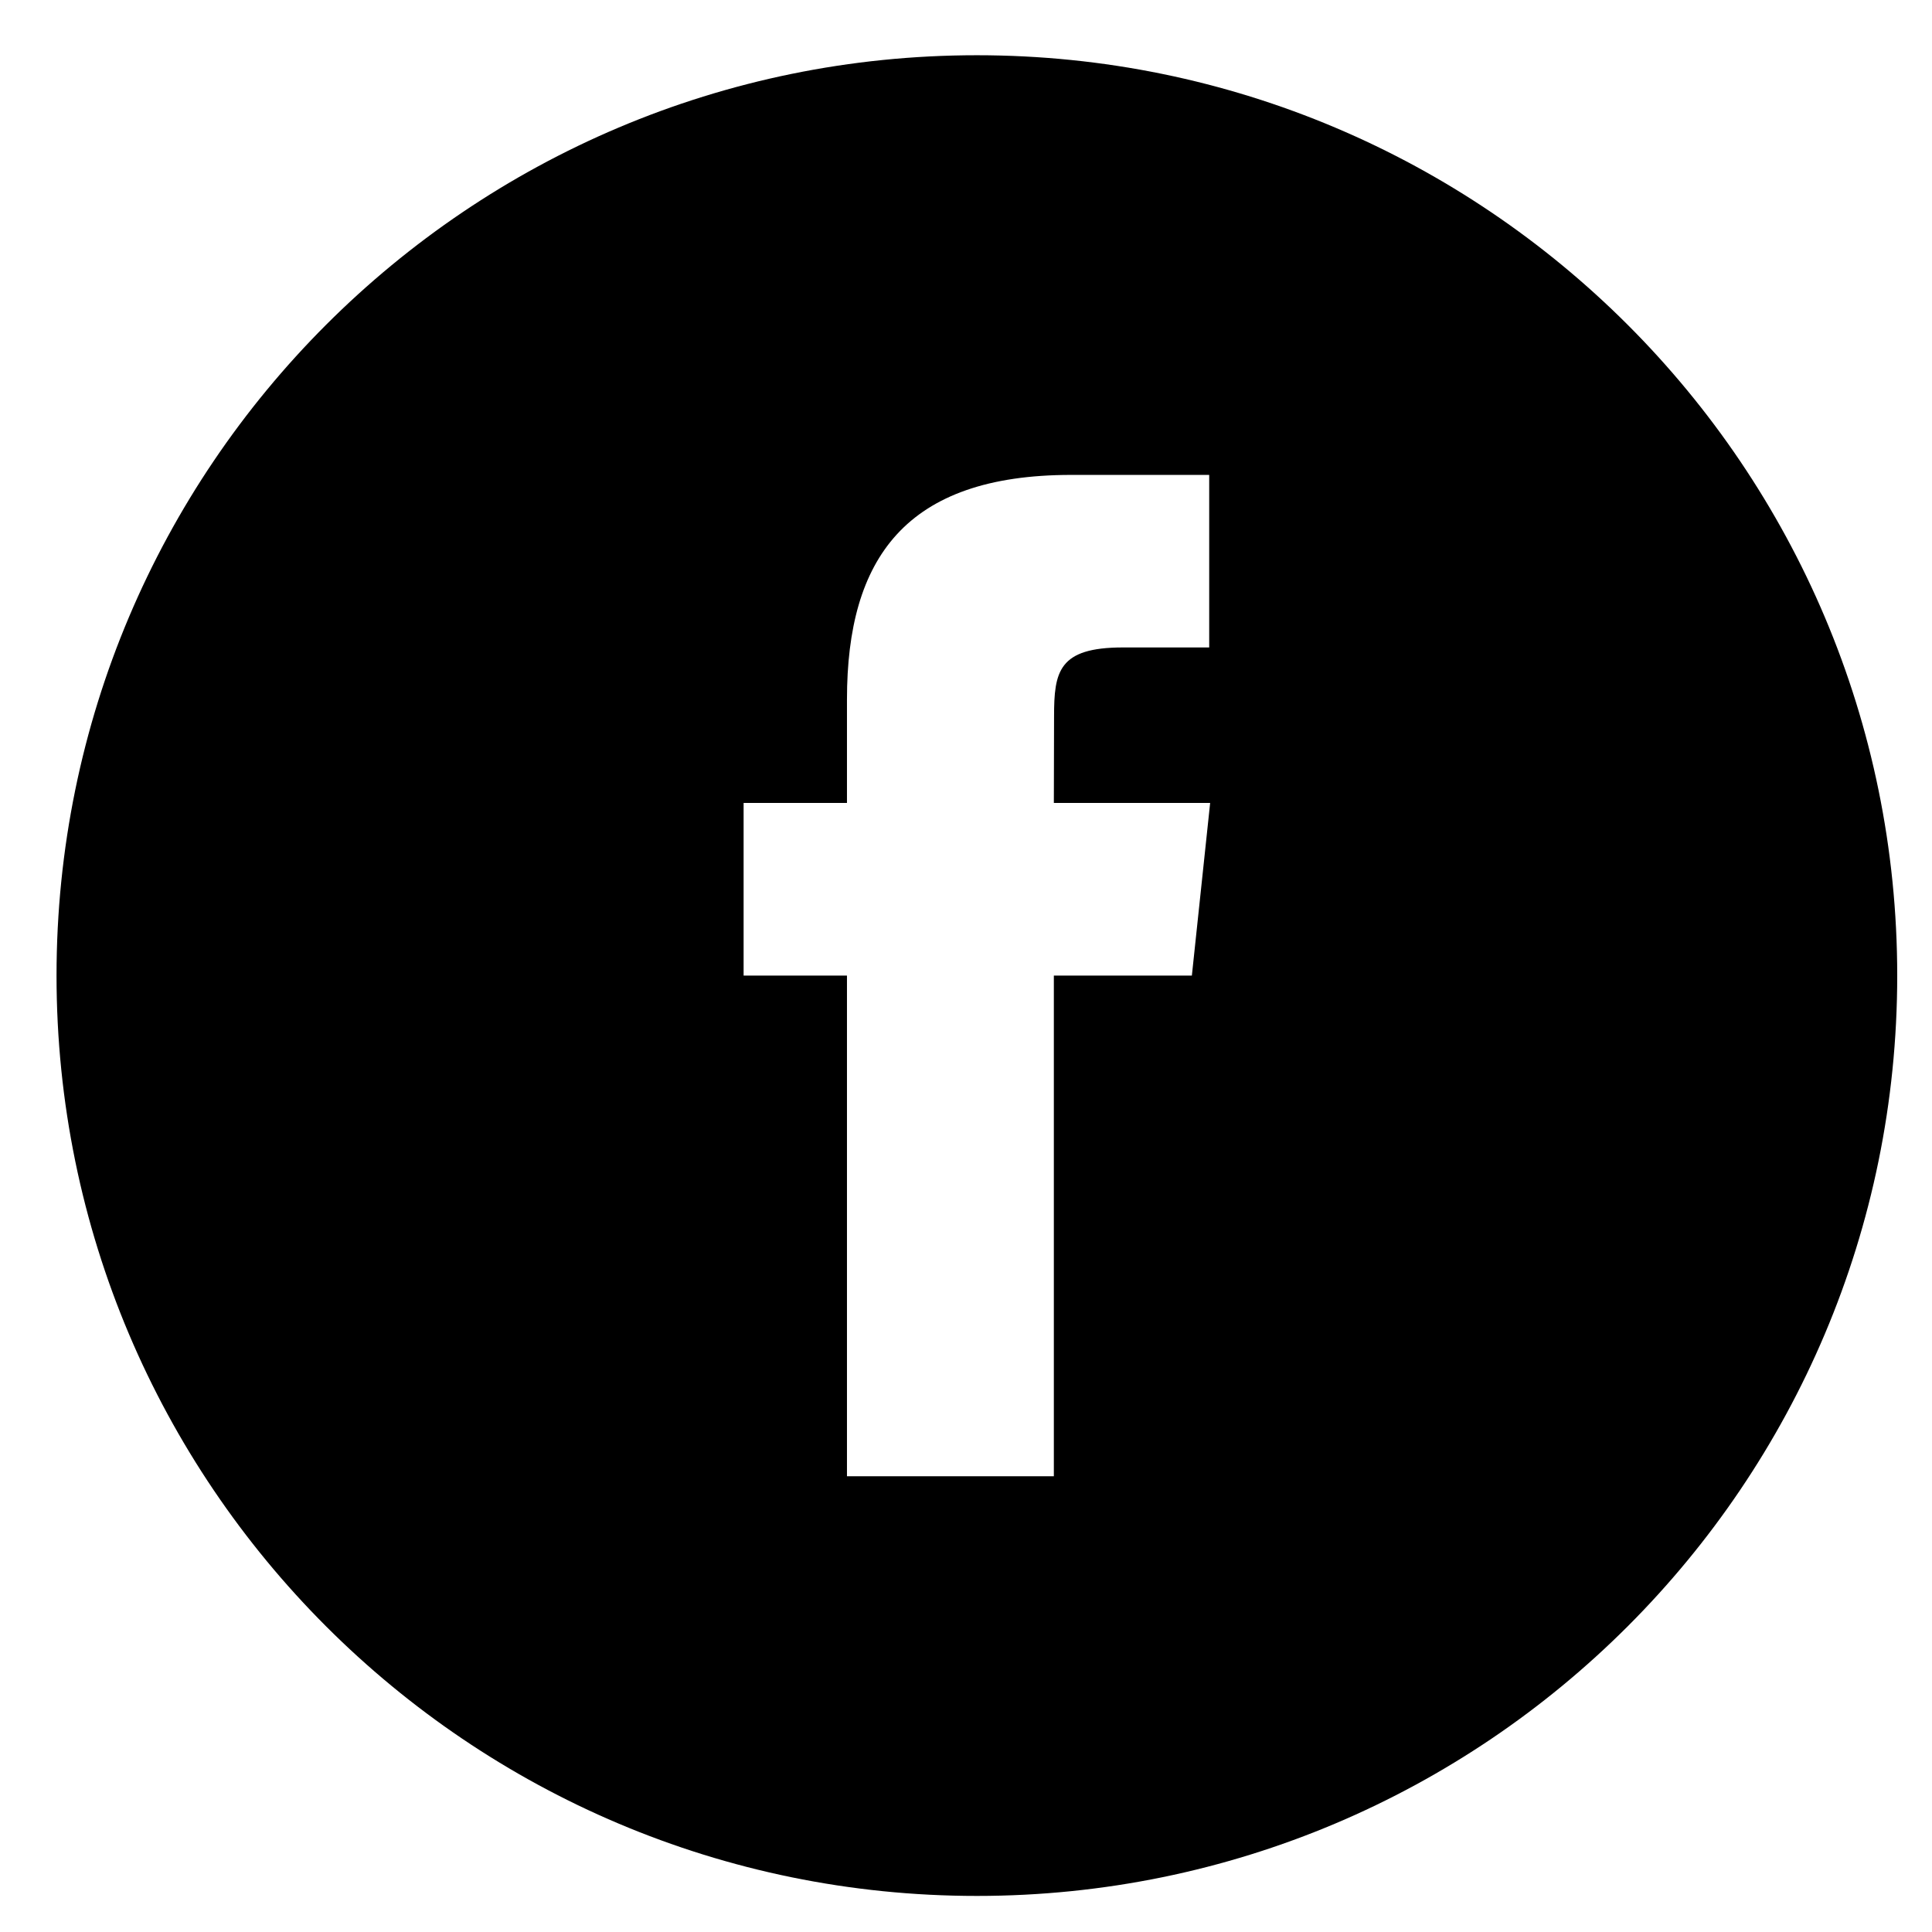 <?xml version="1.0" encoding="utf-8"?>
<!-- Generator: Adobe Illustrator 16.0.0, SVG Export Plug-In . SVG Version: 6.00 Build 0)  -->
<!DOCTYPE svg PUBLIC "-//W3C//DTD SVG 1.1//EN" "http://www.w3.org/Graphics/SVG/1.1/DTD/svg11.dtd">
<svg version="1.1" id="Capa_1" xmlns="http://www.w3.org/2000/svg" xmlns:xlink="http://www.w3.org/1999/xlink" x="0px" y="0px"
	 width="100px" height="100px" viewBox="0 0 100 100" enable-background="new 0 0 100 100" xml:space="preserve">
<path d="M43.839,76.411h10.708V50.495h7.144l0.946-8.935h-8.09l0.011-4.47c0-2.328,0.224-3.578,3.563-3.578h4.467v-8.931h-7.146
	c-8.583,0-11.603,4.333-11.603,11.618v5.362h-5.35v8.935h5.35V76.411z M50.563,98.133c-26.309,0-47.637-21.327-47.637-47.638
	c0-26.311,21.329-47.636,47.637-47.636c26.31,0,47.637,21.325,47.637,47.636C98.2,76.806,76.873,98.133,50.563,98.133z"/>
</svg>
